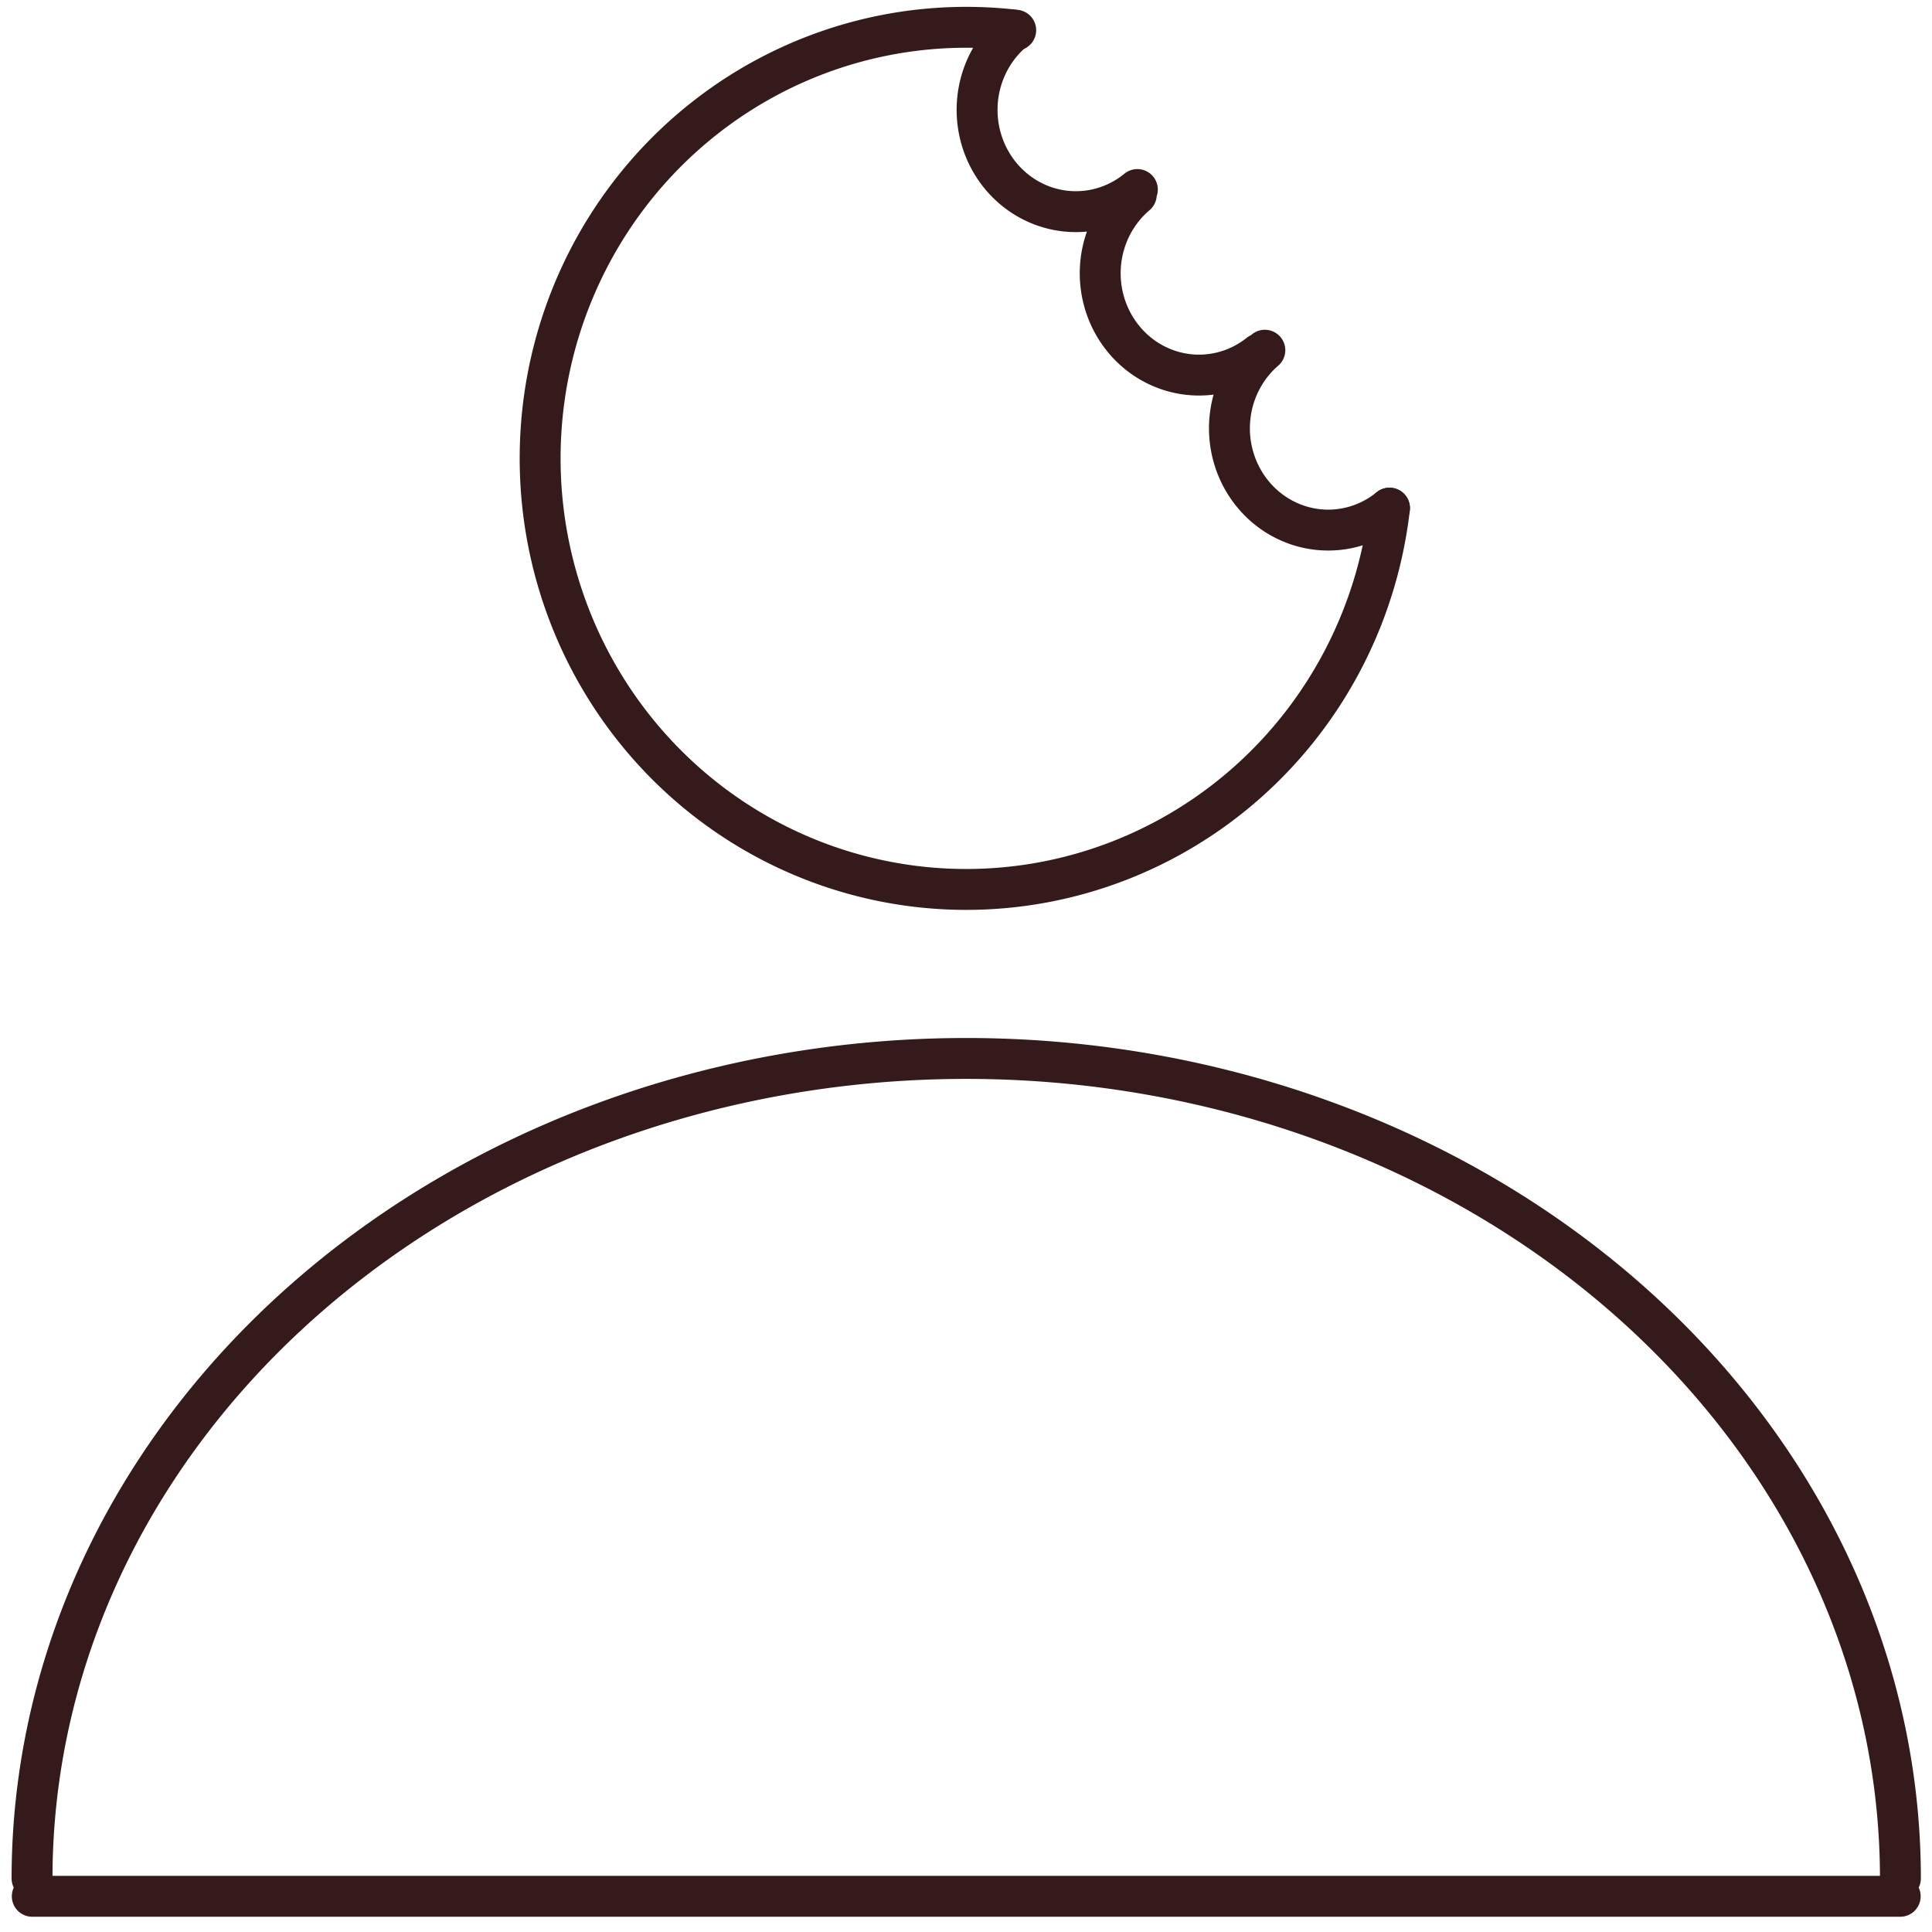 <?xml version="1.0" encoding="UTF-8" standalone="no"?>
<!-- Created with Inkscape (http://www.inkscape.org/) -->

<svg
   width="378"
   height="378"
   viewBox="0 0 100.013 100.013"
   version="1.1"
   id="svg18639"
   inkscape:version="1.1.1 (3bf5ae0d25, 2021-09-20)"
   sodipodi:docname="users.svg"
   xmlns:inkscape="http://www.inkscape.org/namespaces/inkscape"
   xmlns:sodipodi="http://sodipodi.sourceforge.net/DTD/sodipodi-0.dtd"
   xmlns="http://www.w3.org/2000/svg"
   xmlns:svg="http://www.w3.org/2000/svg">
  <sodipodi:namedview
     id="namedview18641"
     pagecolor="#ffffff"
     bordercolor="#666666"
     borderopacity="1.0"
     inkscape:pageshadow="2"
     inkscape:pageopacity="0.0"
     inkscape:pagecheckerboard="0"
     inkscape:document-units="mm"
     showgrid="false"
     inkscape:object-paths="true"
     inkscape:snap-intersection-paths="true"
     inkscape:snap-midpoints="true"
     inkscape:snap-object-midpoints="true"
     fit-margin-top="0"
     fit-margin-left="0"
     fit-margin-right="0"
     fit-margin-bottom="0"
     inkscape:zoom="0.94236332"
     inkscape:cx="287.57486"
     inkscape:cy="330.55191"
     inkscape:window-width="1680"
     inkscape:window-height="987"
     inkscape:window-x="-8"
     inkscape:window-y="-8"
     inkscape:window-maximized="1"
     inkscape:current-layer="layer1"
     units="px" />
  <defs
     id="defs18636" />
  <g
     inkscape:label="Livello 1"
     inkscape:groupmode="layer"
     id="layer1"
     transform="translate(-30.781,-78.967)">
    <path
       id="path18722"
       style="fill:none;fill-rule:evenodd;stroke:#351a1b;stroke-width:2.117;stroke-linecap:round;stroke-linejoin:round;stroke-miterlimit:4;stroke-dasharray:none;stroke-dashoffset:3779.53;stroke-opacity:1"
       d="m 102.71,105.272 a 22.058,22.315 0 0 1 -21.91,19.738 22.058,22.315 0 0 1 -22.058,-22.315 22.058,22.315 0 0 1 22.058,-22.315 22.058,22.315 0 0 1 2.561,0.151" />
    <path
       id="path19161"
       style="fill:none;stroke:#351a1b;stroke-width:2.117;stroke-linecap:round;stroke-linejoin:round;stroke-miterlimit:4;stroke-dasharray:none;stroke-opacity:1"
       d="m 32.452,177.132 h 96.696 m 0.011,-0.926 a 48.359,42.446 0 0 0 -24.18,-36.76 48.359,42.446 0 0 0 -48.359,0 48.359,42.446 0 0 0 -24.18,36.76" />
    <path
       id="path105603"
       style="fill:none;fill-rule:evenodd;stroke:#351a1b;stroke-width:2.117;stroke-linecap:round;stroke-linejoin:round;stroke-miterlimit:4;stroke-dasharray:none;stroke-dashoffset:3779.53"
       d="m 102.71,105.272 a 5.114,5.27 0 0 1 -7.139,-0.809 5.114,5.27 0 0 1 0.687,-7.367 m -0.274,0.182 a 5.114,5.27 0 0 1 -7.131,-0.876 5.114,5.27 0 0 1 0.751,-7.361 m 0.054,-0.263 a 5.114,5.27 0 0 1 -5.057,0.779 5.114,5.27 0 0 1 -3.183,-4.124 5.114,5.27 0 0 1 1.874,-4.903" />
  </g>
</svg>

